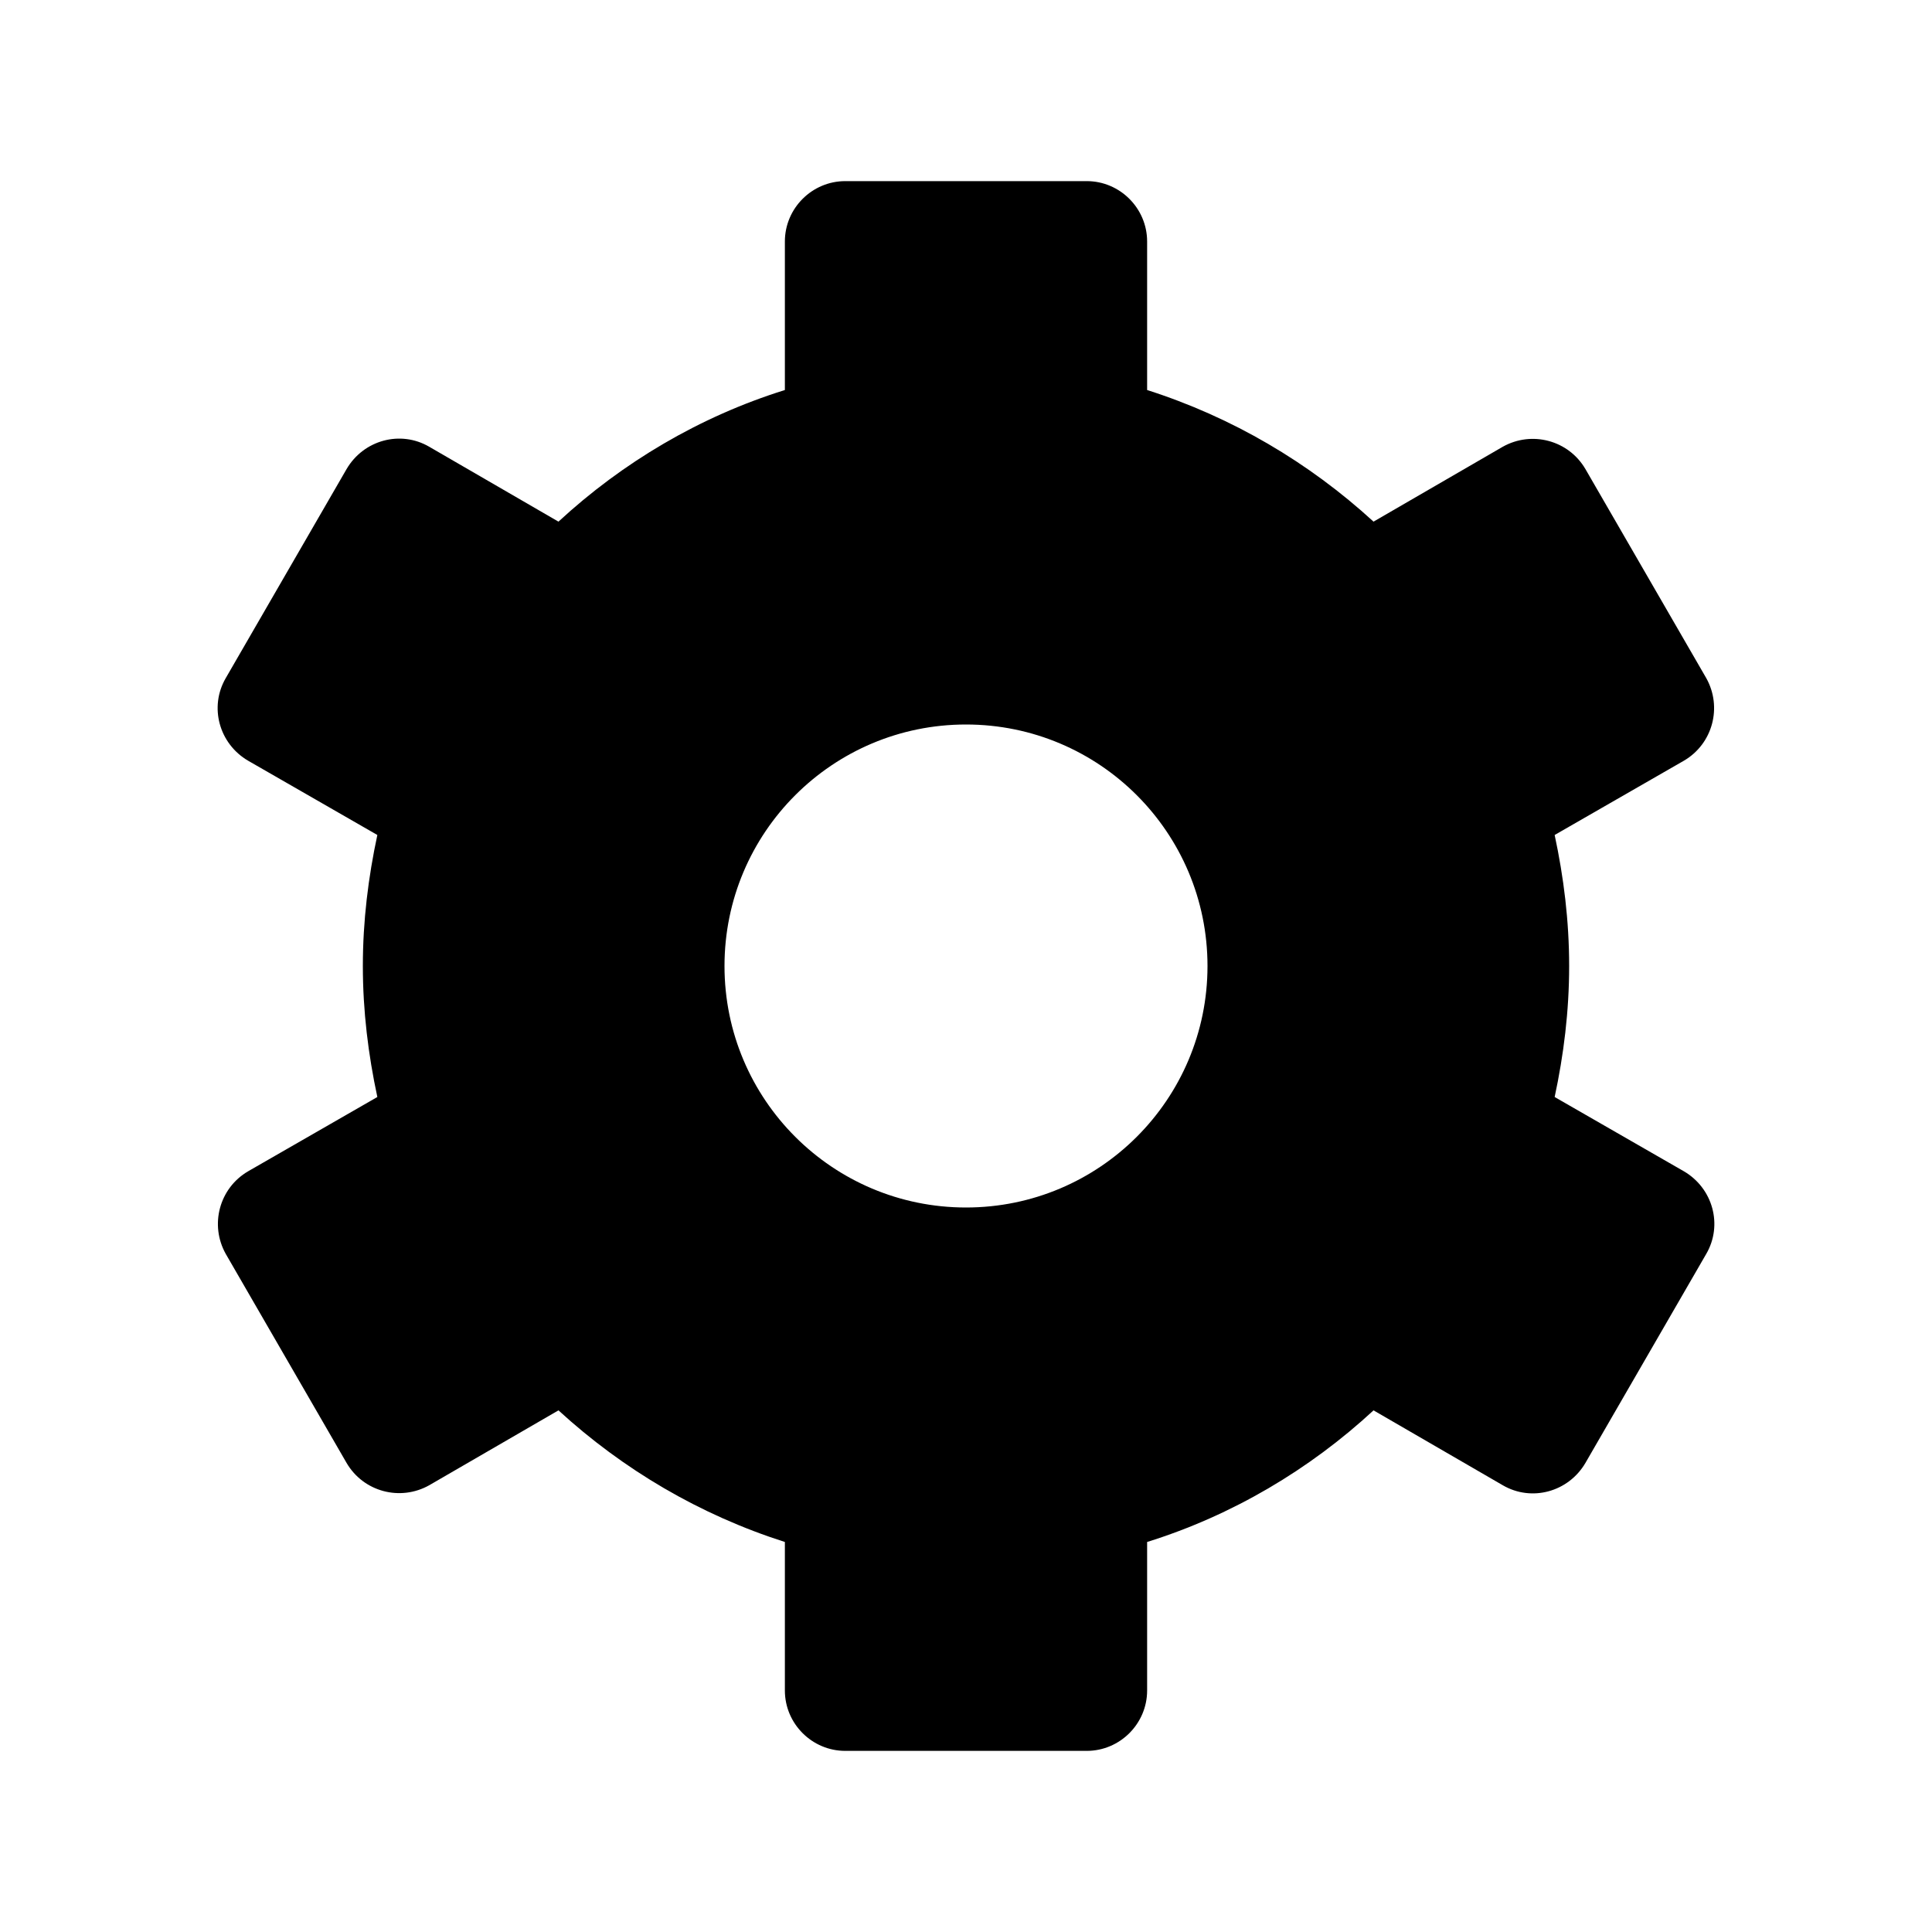 <svg width="32" height="32" viewBox="0 0 32 32" fill="none" xmlns="http://www.w3.org/2000/svg">
<path d="M27.89 19.4L25.75 18.17C25.9 17.47 25.99 16.75 25.99 16C25.99 15.25 25.9 14.53 25.75 13.83L27.89 12.6C28.37 12.32 28.53 11.71 28.26 11.23L26.26 7.77C25.98 7.29 25.37 7.13 24.89 7.4L22.75 8.64C21.68 7.66 20.41 6.91 19 6.46V4C19 3.45 18.55 3 18 3H14C13.45 3 13 3.45 13 4V6.46C11.59 6.9 10.31 7.66 9.25 8.64L7.11 7.4C6.63 7.12 6.02 7.29 5.74 7.77L3.74 11.23C3.46 11.71 3.63 12.32 4.11 12.6L6.25 13.83C6.1 14.53 6.01 15.25 6.01 16C6.01 16.75 6.1 17.47 6.25 18.17L4.11 19.4C3.63 19.68 3.47 20.29 3.74 20.77L5.74 24.23C6.02 24.71 6.63 24.87 7.11 24.6L9.25 23.36C10.32 24.34 11.59 25.09 13 25.54V28C13 28.55 13.45 29 14 29H18C18.55 29 19 28.55 19 28V25.54C20.41 25.1 21.69 24.34 22.75 23.36L24.89 24.6C25.37 24.88 25.98 24.71 26.26 24.23L28.26 20.77C28.54 20.29 28.37 19.68 27.89 19.4ZM16 20C13.79 20 12 18.21 12 16C12 13.79 13.79 12 16 12C18.21 12 20 13.79 20 16C20 18.21 18.21 20 16 20Z" fill="black"/>
</svg>
